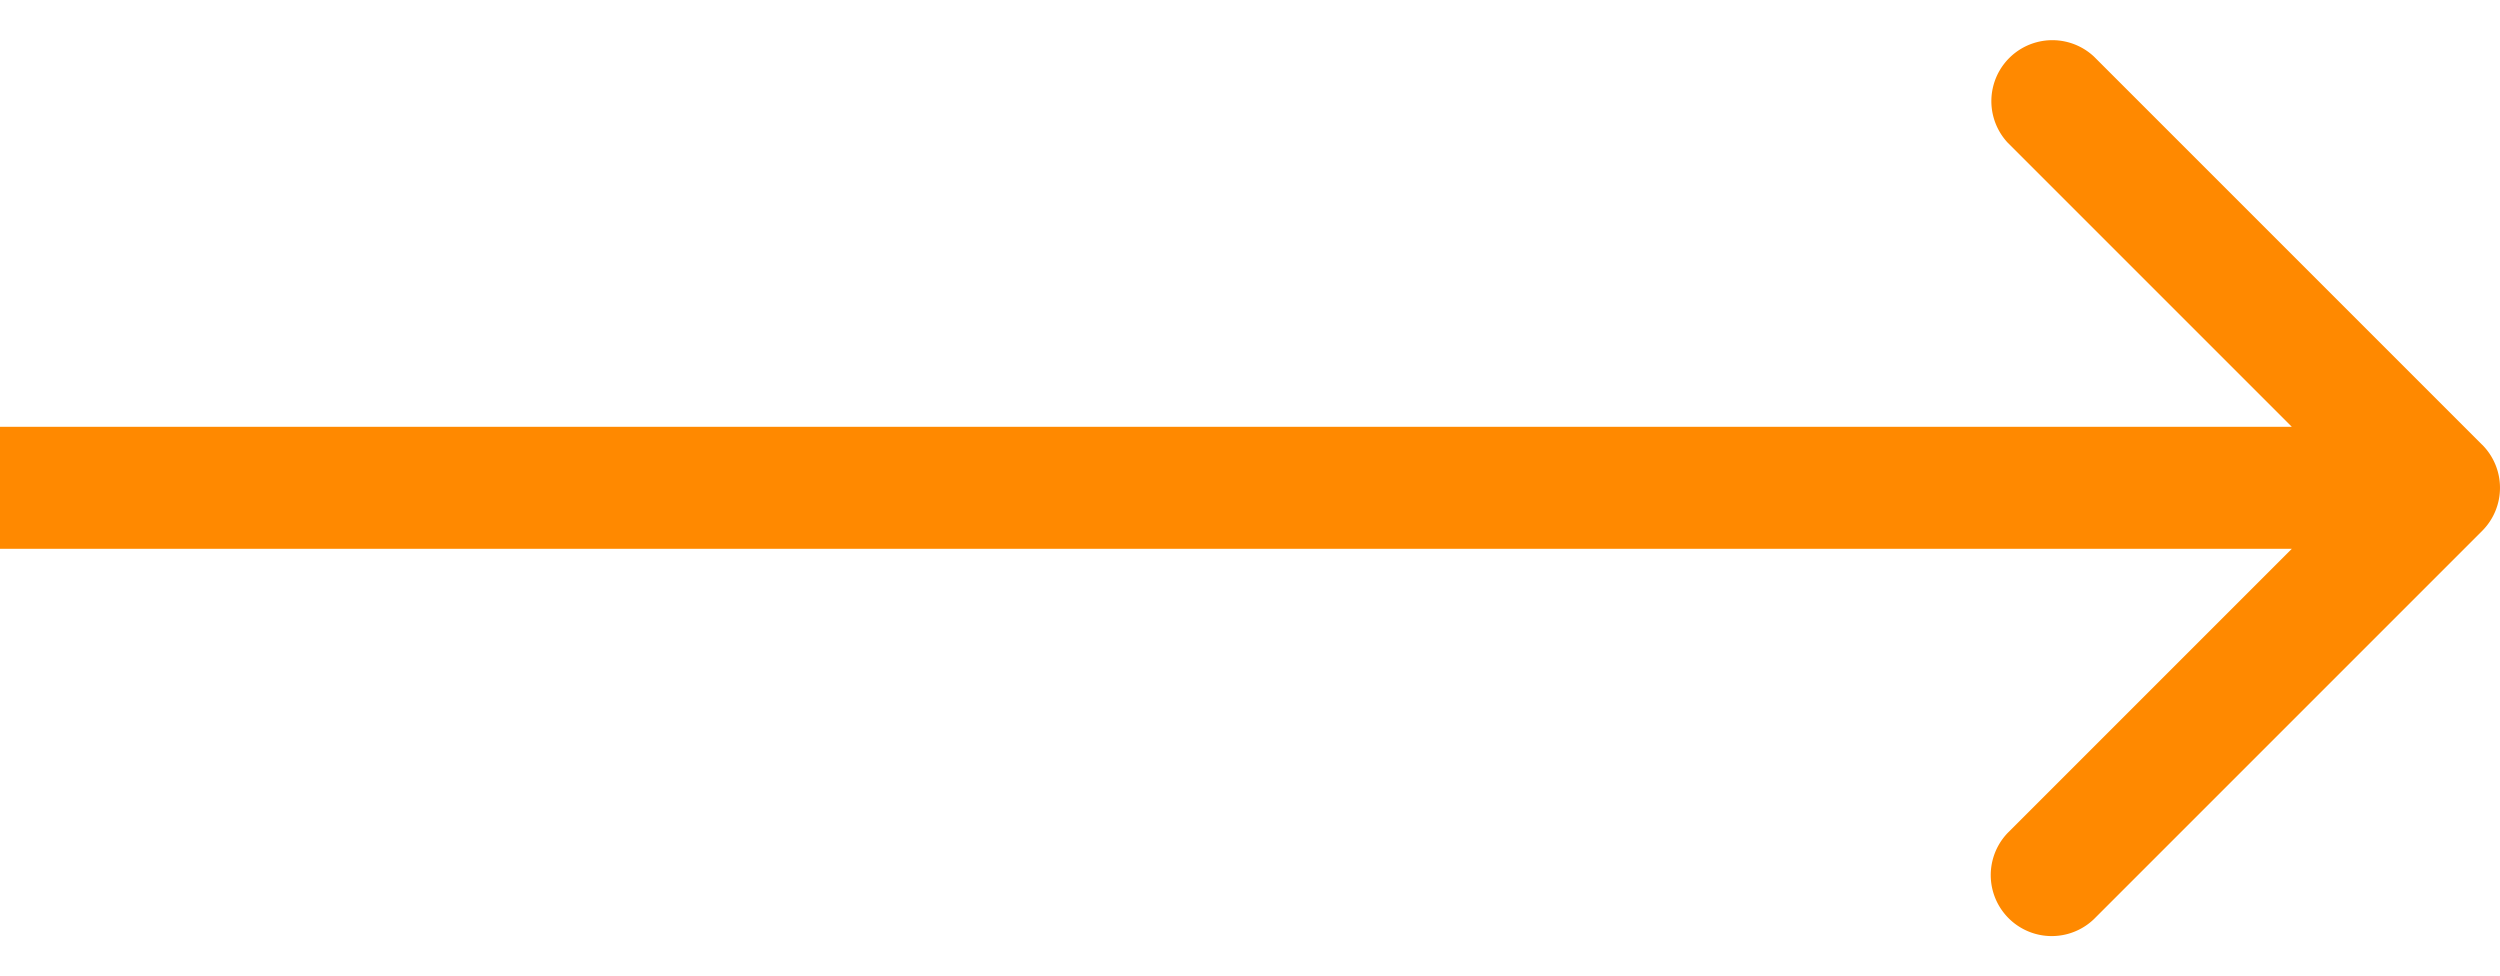 <svg width="41" height="16" fill="none" xmlns="http://www.w3.org/2000/svg"><path d="M40.707 7.293a1 1 0 010 1.414l-6.364 6.364a1 1 0 01-1.414-1.414L38.586 8l-5.657-5.657A1 1 0 0134.343.93l6.364 6.364zM0 7h40v2H0V7z" fill="#FF8900"/></svg>